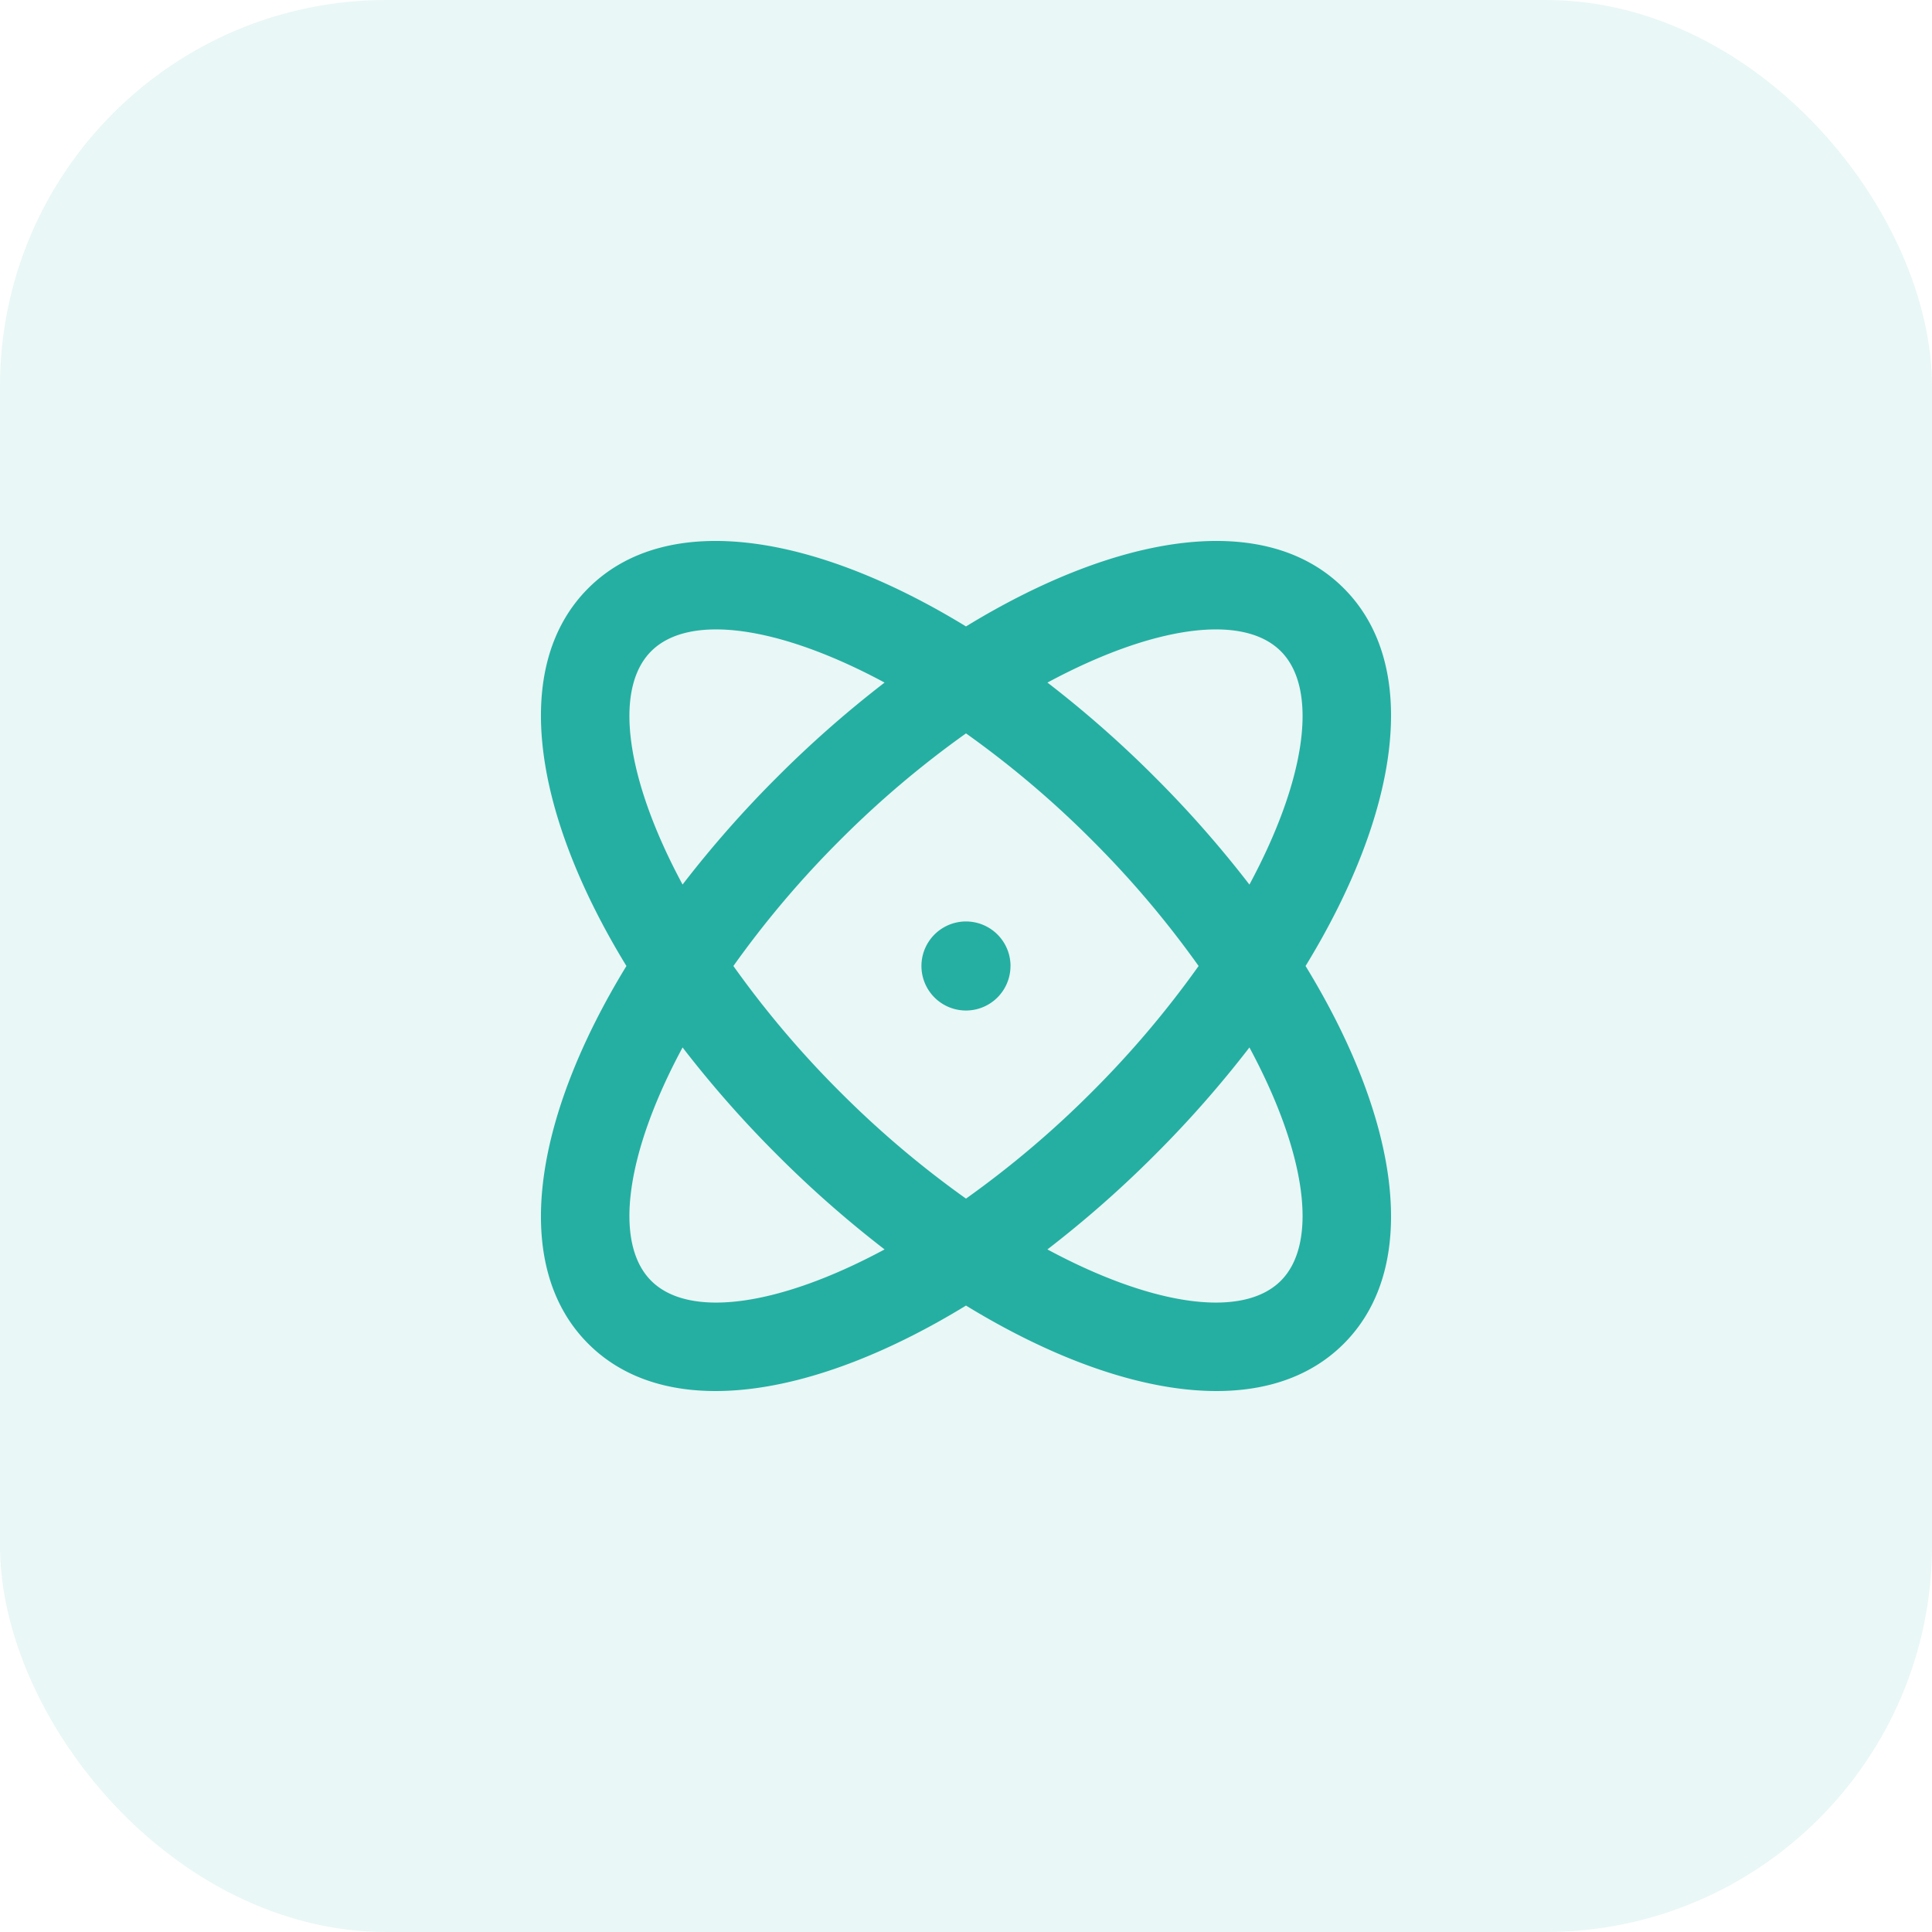 <svg width="50" height="50" fill="none" xmlns="http://www.w3.org/2000/svg">
    <rect opacity=".1" width="50" height="50" rx="10" fill="#25AFA2"/>
    <path fill-rule="evenodd" clip-rule="evenodd" d="M33.788 25c2.411 3.943 3.017 7.747.988 9.776s-5.833 1.423-9.776-.988c-3.943 2.411-7.747 3.017-9.776.988s-1.423-5.833.988-9.776c-2.411-3.943-3.017-7.747-.988-9.776s5.833-1.423 9.776.988c3.943-2.411 7.747-3.017 9.776-.988s1.423 5.833-.988 9.776zm-1.453 2.108c1.458 2.707 1.804 5.046.812 6.039-.993.992-3.332.646-6.04-.812a28.512 28.512 0 002.781-2.447 28.512 28.512 0 002.447-2.78zM25 31.02a25.392 25.392 0 003.259-2.761A25.398 25.398 0 0031.02 25a25.394 25.394 0 00-2.761-3.259A25.398 25.398 0 0025 18.98a25.407 25.407 0 00-3.259 2.761A25.407 25.407 0 0018.98 25a25.4 25.4 0 002.761 3.259A25.398 25.398 0 0025 31.02zm8.147-14.167c.992.993.646 3.332-.812 6.04a28.524 28.524 0 00-2.447-2.781 28.524 28.524 0 00-2.78-2.447c2.707-1.458 5.046-1.804 6.039-.812zm-16.294 0c.993-.992 3.332-.646 6.04.812a28.512 28.512 0 00-2.781 2.447 28.512 28.512 0 00-2.447 2.78c-1.458-2.707-1.804-5.046-.812-6.039zm6.04 15.482a28.512 28.512 0 01-2.78-2.447 28.525 28.525 0 01-2.448-2.78c-1.458 2.707-1.804 5.046-.812 6.039.993.992 3.332.646 6.04-.812zM26.152 25a1.152 1.152 0 10-2.305 0 1.152 1.152 0 002.304 0z" fill="#25AFA2"/>
</svg>
